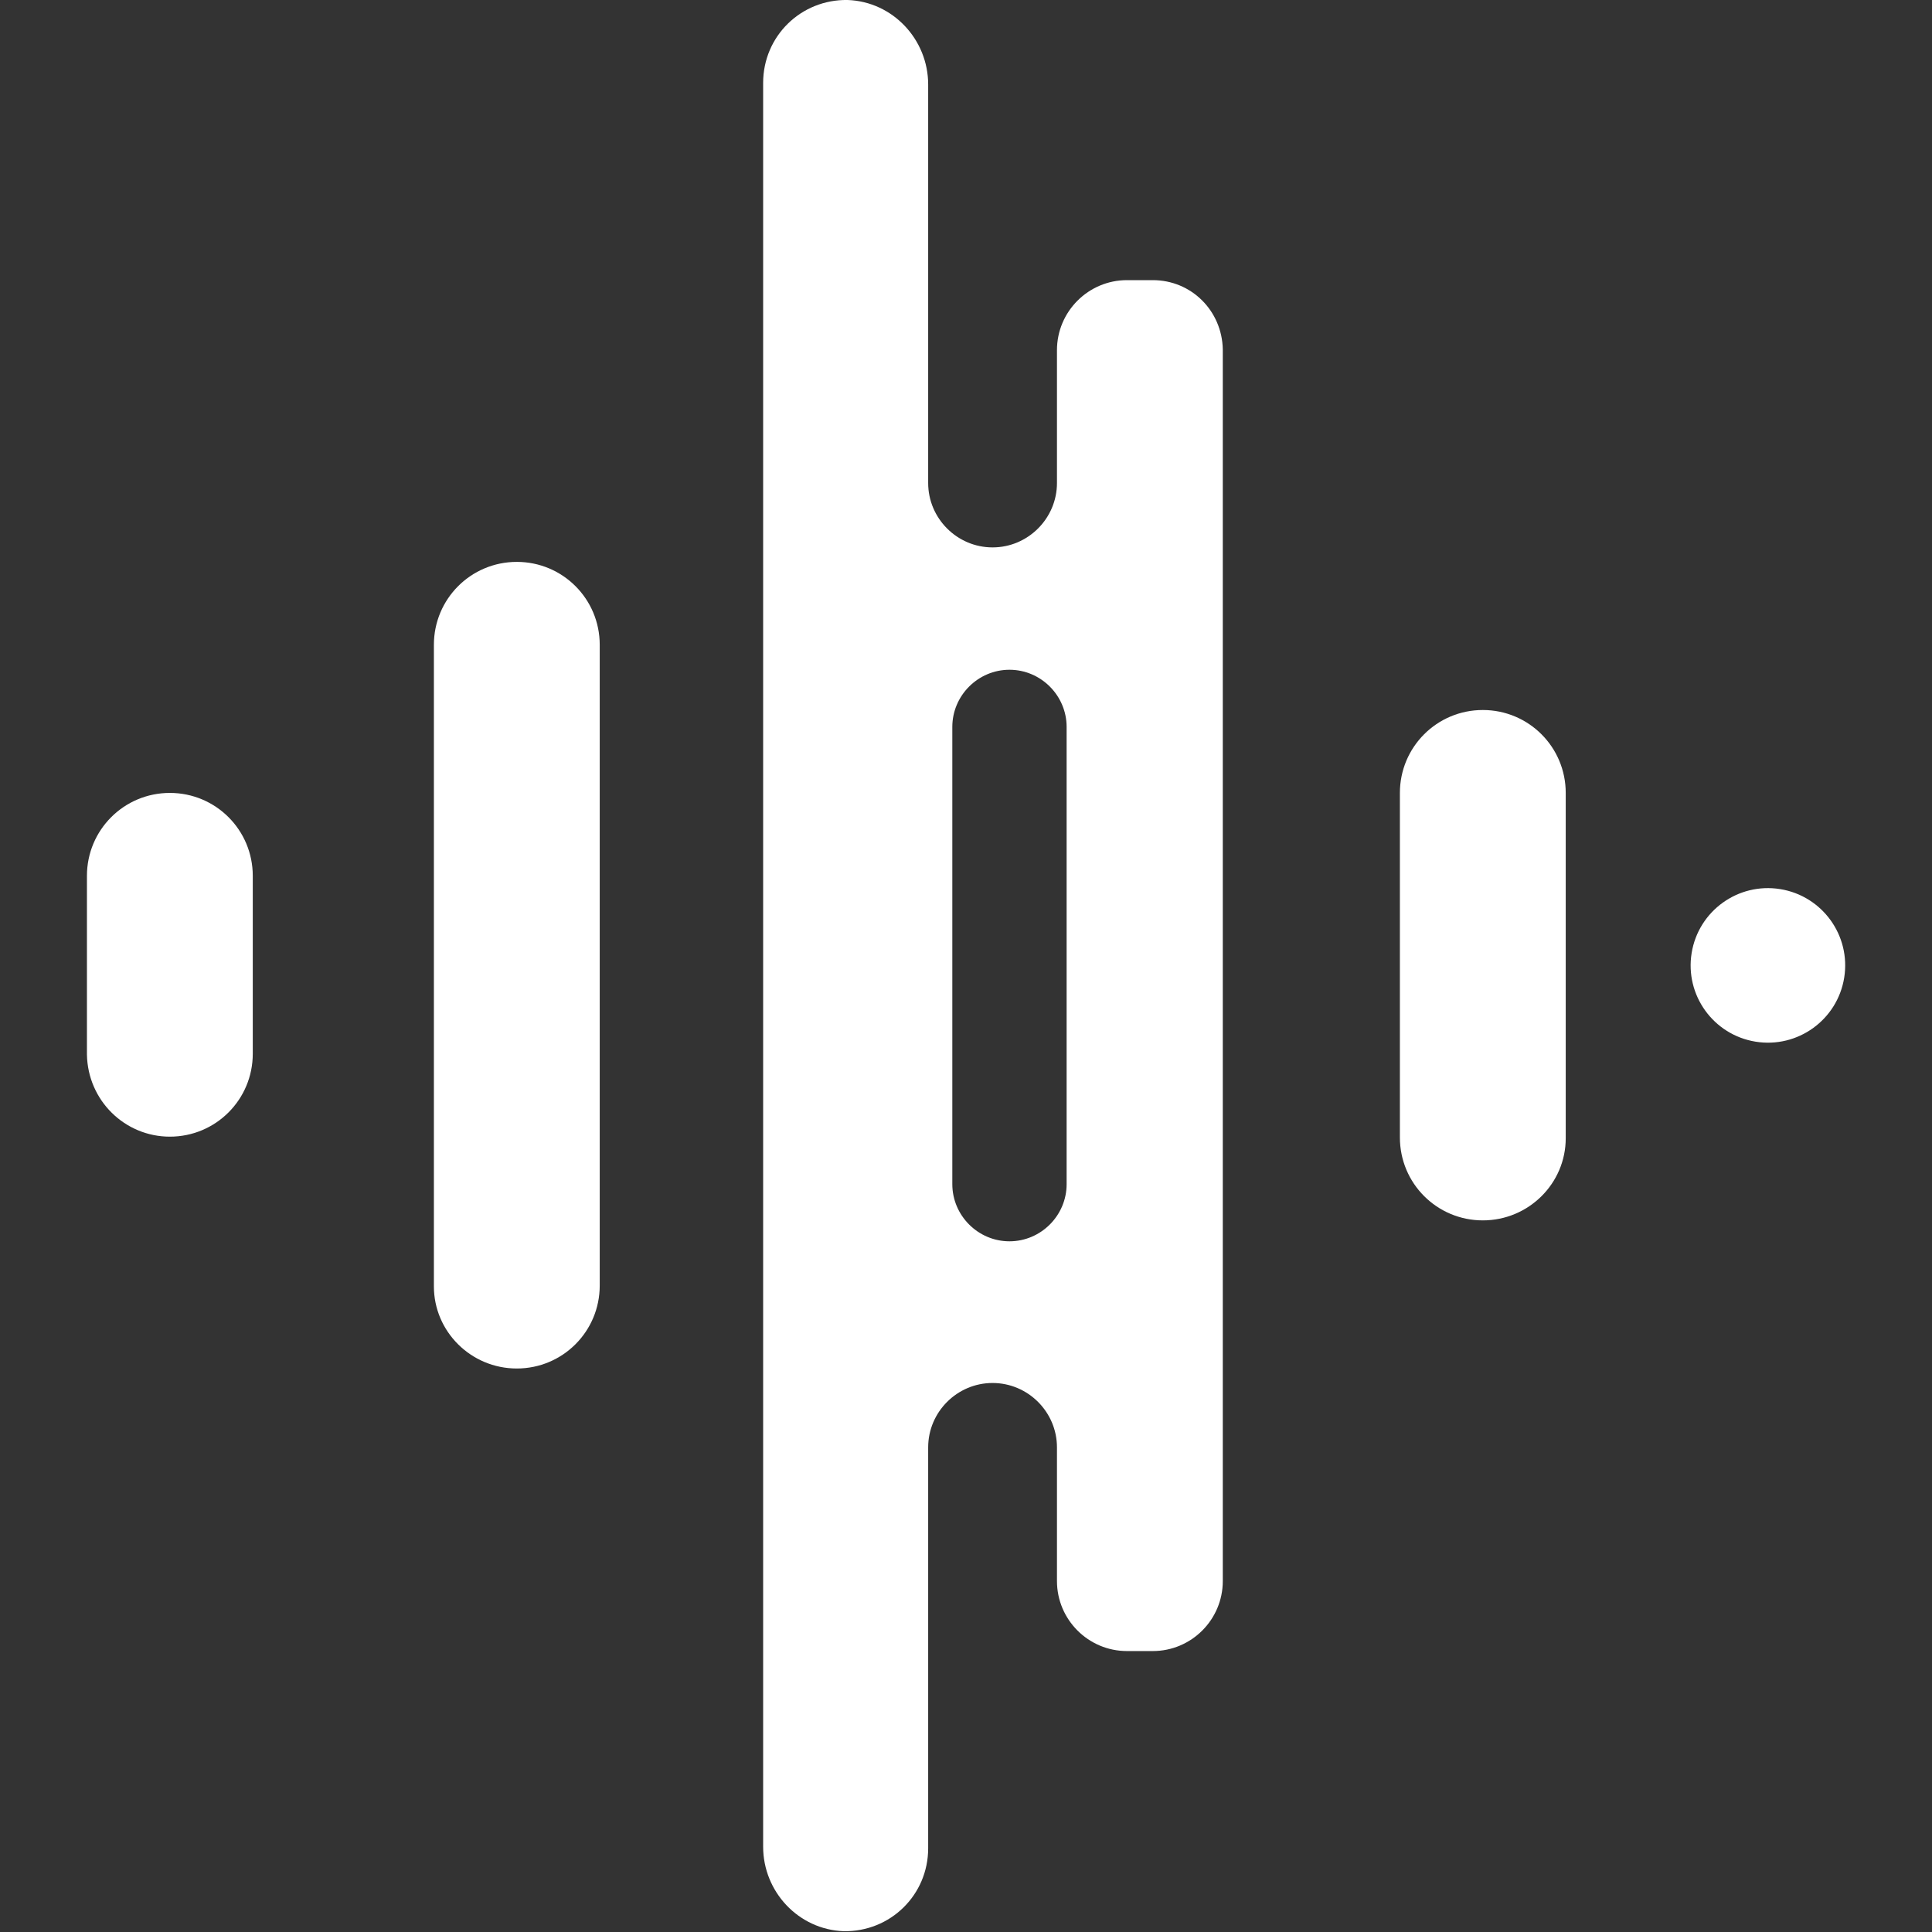 <?xml version="1.0" encoding="utf-8"?>
<!-- Generator: Adobe Illustrator 25.0.0, SVG Export Plug-In . SVG Version: 6.00 Build 0)  -->
<svg version="1.1" id="Livello_1" xmlns="http://www.w3.org/2000/svg" xmlns:xlink="http://www.w3.org/1999/xlink" x="0px" y="0px"
	 viewBox="0 0 240 240" style="enable-background:new 0 0 240 240;" xml:space="preserve">
<rect x="0" y="0" width="240" height="240" fill="#333333" stroke="none"/>
<style type="text/css">
	.st0{fill:#fff;}
</style>
<g>
	<path class="st0" d="M184.2,151.6L184.2,151.6c-5.7,0-10.3-4.6-10.3-10.3V98.5c0-5.7,4.6-10.3,10.3-10.3l0,0
		c5.7,0,10.3,4.6,10.3,10.3v42.9C194.5,147,189.9,151.6,184.2,151.6z"/>
	<path class="st0" d="M64.2,170L64.2,170c5.7,0,10.3-4.6,10.3-10.3V80.1c0-5.7-4.6-10.3-10.3-10.3l0,0c-5.7,0-10.3,4.6-10.3,10.3
		v79.7C53.9,165.4,58.5,170,64.2,170z"/>
	<path class="st0" d="M21.1,141.2L21.1,141.2c5.7,0,10.3-4.6,10.3-10.3v-22.1c0-5.7-4.6-10.3-10.3-10.3l0,0
		c-5.7,0-10.3,4.6-10.3,10.3V131C10.9,136.7,15.5,141.2,21.1,141.2z"/>
	<g>
		<path class="st0" d="M143.2,34.8H140c-4.8,0-8.7,3.9-8.7,8.7V60c0,4.4-3.6,8-8,8l0,0c-4.4,0-8-3.6-8-8V10.5
			c0-5.6-4.4-10.3-10-10.5c-5.8-0.1-10.5,4.5-10.5,10.3v219.1c0,5.6,4.4,10.3,10,10.5c5.8,0.1,10.5-4.5,10.5-10.3v-49.8
			c0-4.4,3.6-8,8-8l0,0c4.4,0,8,3.6,8,8v16.6c0,4.8,3.9,8.7,8.7,8.7h3.2c4.8,0,8.7-3.9,8.7-8.7v-153C151.8,38.6,148,34.8,143.2,34.8
			z M132.5,147.1c0,3.9-3.2,7.1-7.1,7.1h0c-3.9,0-7.1-3.2-7.1-7.1V90.3c0-3.9,3.2-7.1,7.1-7.1h0c3.9,0,7.1,3.2,7.1,7.1V147.1z"/>
	</g>
	<ellipse transform="matrix(0.16 -0.987 0.987 0.16 66.123 317.585)" class="st0" cx="219.7" cy="119.9" rx="9.6" ry="9.6"/>
</g>
</svg>
